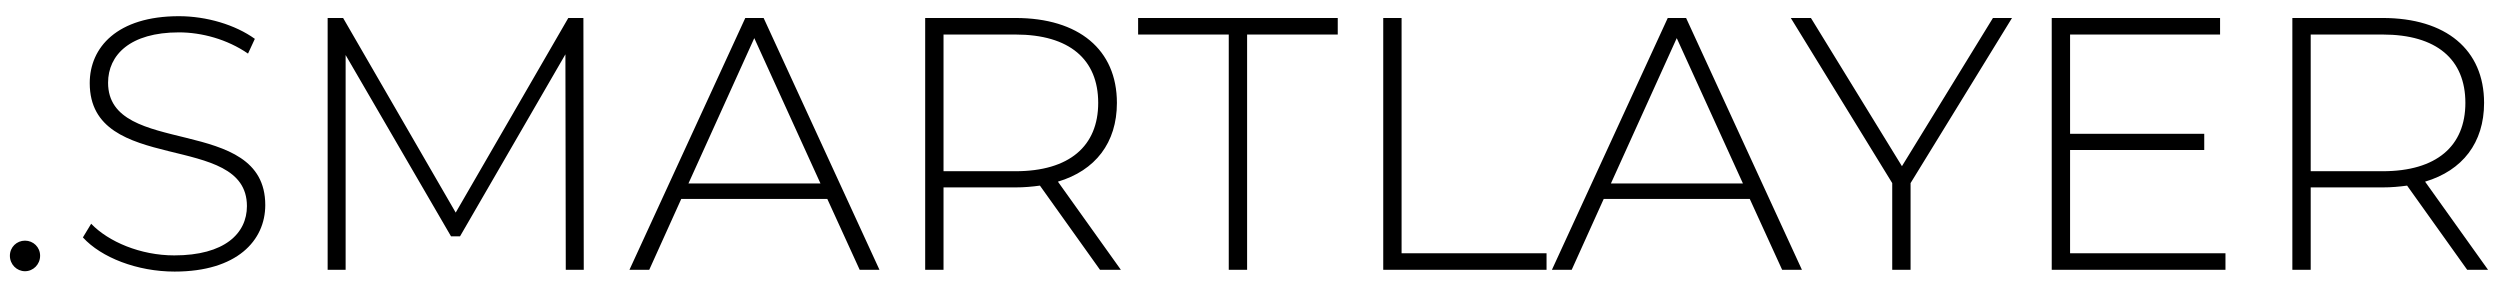 <svg width="139" height="16" viewBox="0 0 139 16" fill="none" xmlns="http://www.w3.org/2000/svg">
<path d="M1.39 15.08C1.85 15.08 2.23 14.7 2.23 14.22C2.23 13.74 1.85 13.38 1.39 13.38C0.93 13.38 0.55 13.74 0.55 14.22C0.55 14.7 0.93 15.08 1.39 15.08ZM9.709 15.1C13.169 15.1 14.749 13.38 14.749 11.4C14.749 6.32 6.009 8.8 6.009 4.6C6.009 3.06 7.229 1.8 9.949 1.8C11.21 1.8 12.63 2.18 13.79 2.98L14.169 2.16C13.089 1.38 11.489 0.9 9.949 0.9C6.509 0.9 4.989 2.64 4.989 4.62C4.989 9.78 13.729 7.26 13.729 11.46C13.729 12.98 12.489 14.2 9.689 14.2C7.809 14.2 6.029 13.44 5.069 12.44L4.609 13.2C5.629 14.32 7.629 15.1 9.709 15.1ZM32.457 15L32.437 1H31.597L25.337 11.82L19.077 1H18.217V15H19.217V3.06L25.077 13.14H25.577L31.437 3.02L31.457 15H32.457ZM47.798 15H48.898L42.458 1H41.438L34.998 15H36.098L37.878 11.06H45.998L47.798 15ZM38.278 10.2L41.938 2.12L45.618 10.2H38.278ZM62.32 15L58.82 10.1C60.9 9.48 62.1 7.94 62.1 5.72C62.1 2.76 59.98 1 56.46 1H51.44V15H52.46V10.42H56.46C56.94 10.42 57.38 10.38 57.82 10.32L61.16 15H62.32ZM52.46 9.52V1.92H56.46C59.46 1.92 61.06 3.3 61.06 5.72C61.06 8.12 59.46 9.52 56.46 9.52H52.46ZM68.319 15H69.339V1.92H74.379V1H63.279V1.92H68.319V15ZM76.908 15H85.988V14.08H77.928V1H76.908V15ZM99.087 15H100.187L93.747 1H92.727L86.287 15H87.387L89.167 11.06H97.287L99.087 15ZM89.567 10.2L93.227 2.12L96.907 10.2H89.567ZM111.868 1H110.808L105.748 9.24L100.688 1H99.568L105.208 10.18V15H106.228V10.18L111.868 1ZM115.096 14.08V8.34H122.556V7.44H115.096V1.92H123.436V1H114.076V15H123.736V14.08H115.096ZM138.335 15L134.835 10.1C136.915 9.48 138.115 7.94 138.115 5.72C138.115 2.76 135.995 1 132.475 1H127.455V15H128.475V10.42H132.475C132.955 10.42 133.395 10.38 133.835 10.32L137.175 15H138.335ZM128.475 9.52V1.92H132.475C135.475 1.92 137.075 3.3 137.075 5.72C137.075 8.12 135.475 9.52 132.475 9.52H128.475Z" fill="black"/>
</svg>
